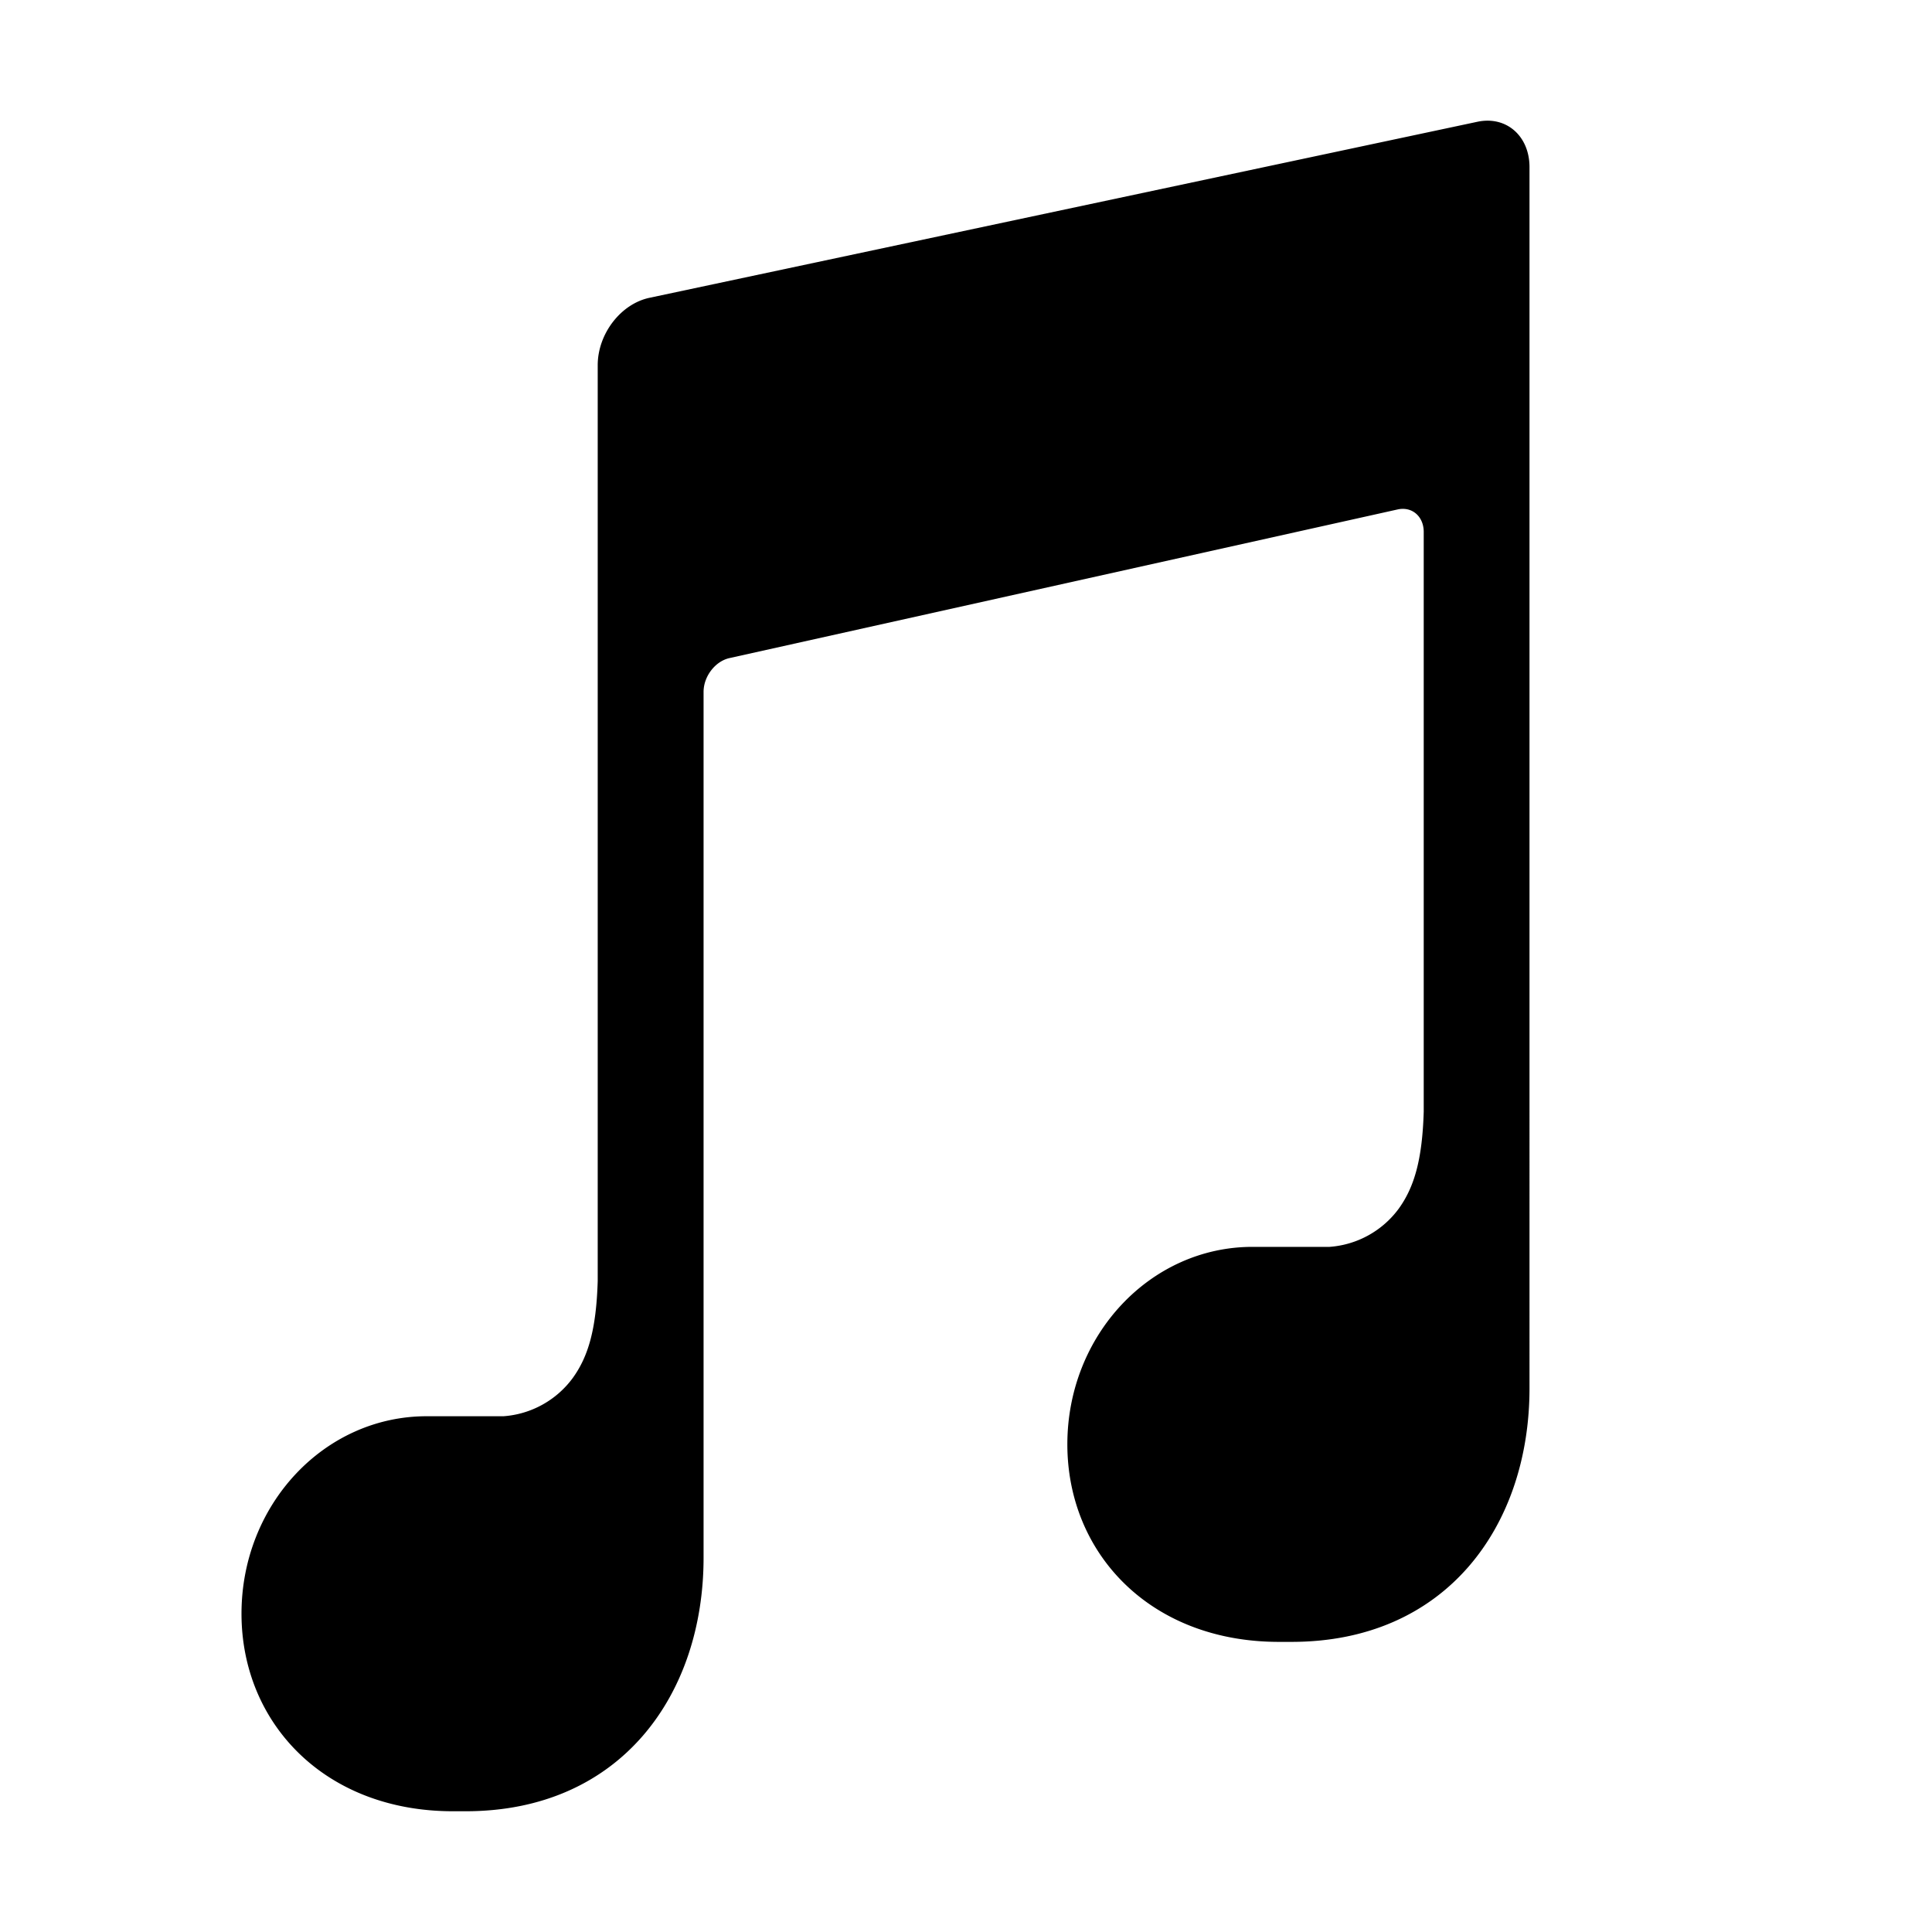 <svg xmlns="http://www.w3.org/2000/svg" viewBox="0 0 24 24"><path fill="currentColor" fill-rule="evenodd" clip-rule="evenodd" d="M3 20.046C3 21.401 4.03 22.5 5.627 22.5h.157c1.927 0 2.956-1.447 2.956-3.15V8.595c0-.193.145-.381.322-.42l8.302-1.847c.178-.038.322.088.322.28v7.2c-.018.603-.119.94-.31 1.206a1.172 1.172 0 0 1-.86.475h-.957c-1.27 0-2.3 1.098-2.3 2.453 0 1.355 1.03 2.454 2.628 2.454h.157c1.927 0 2.956-1.447 2.956-3.15V2.076c0-.385-.286-.638-.644-.564L8.07 3.699c-.356.074-.645.446-.645.838v11.376c-.018.602-.118.939-.31 1.205a1.172 1.172 0 0 1-.86.475H5.3c-1.271 0-2.3 1.097-2.3 2.453Z"/></svg>